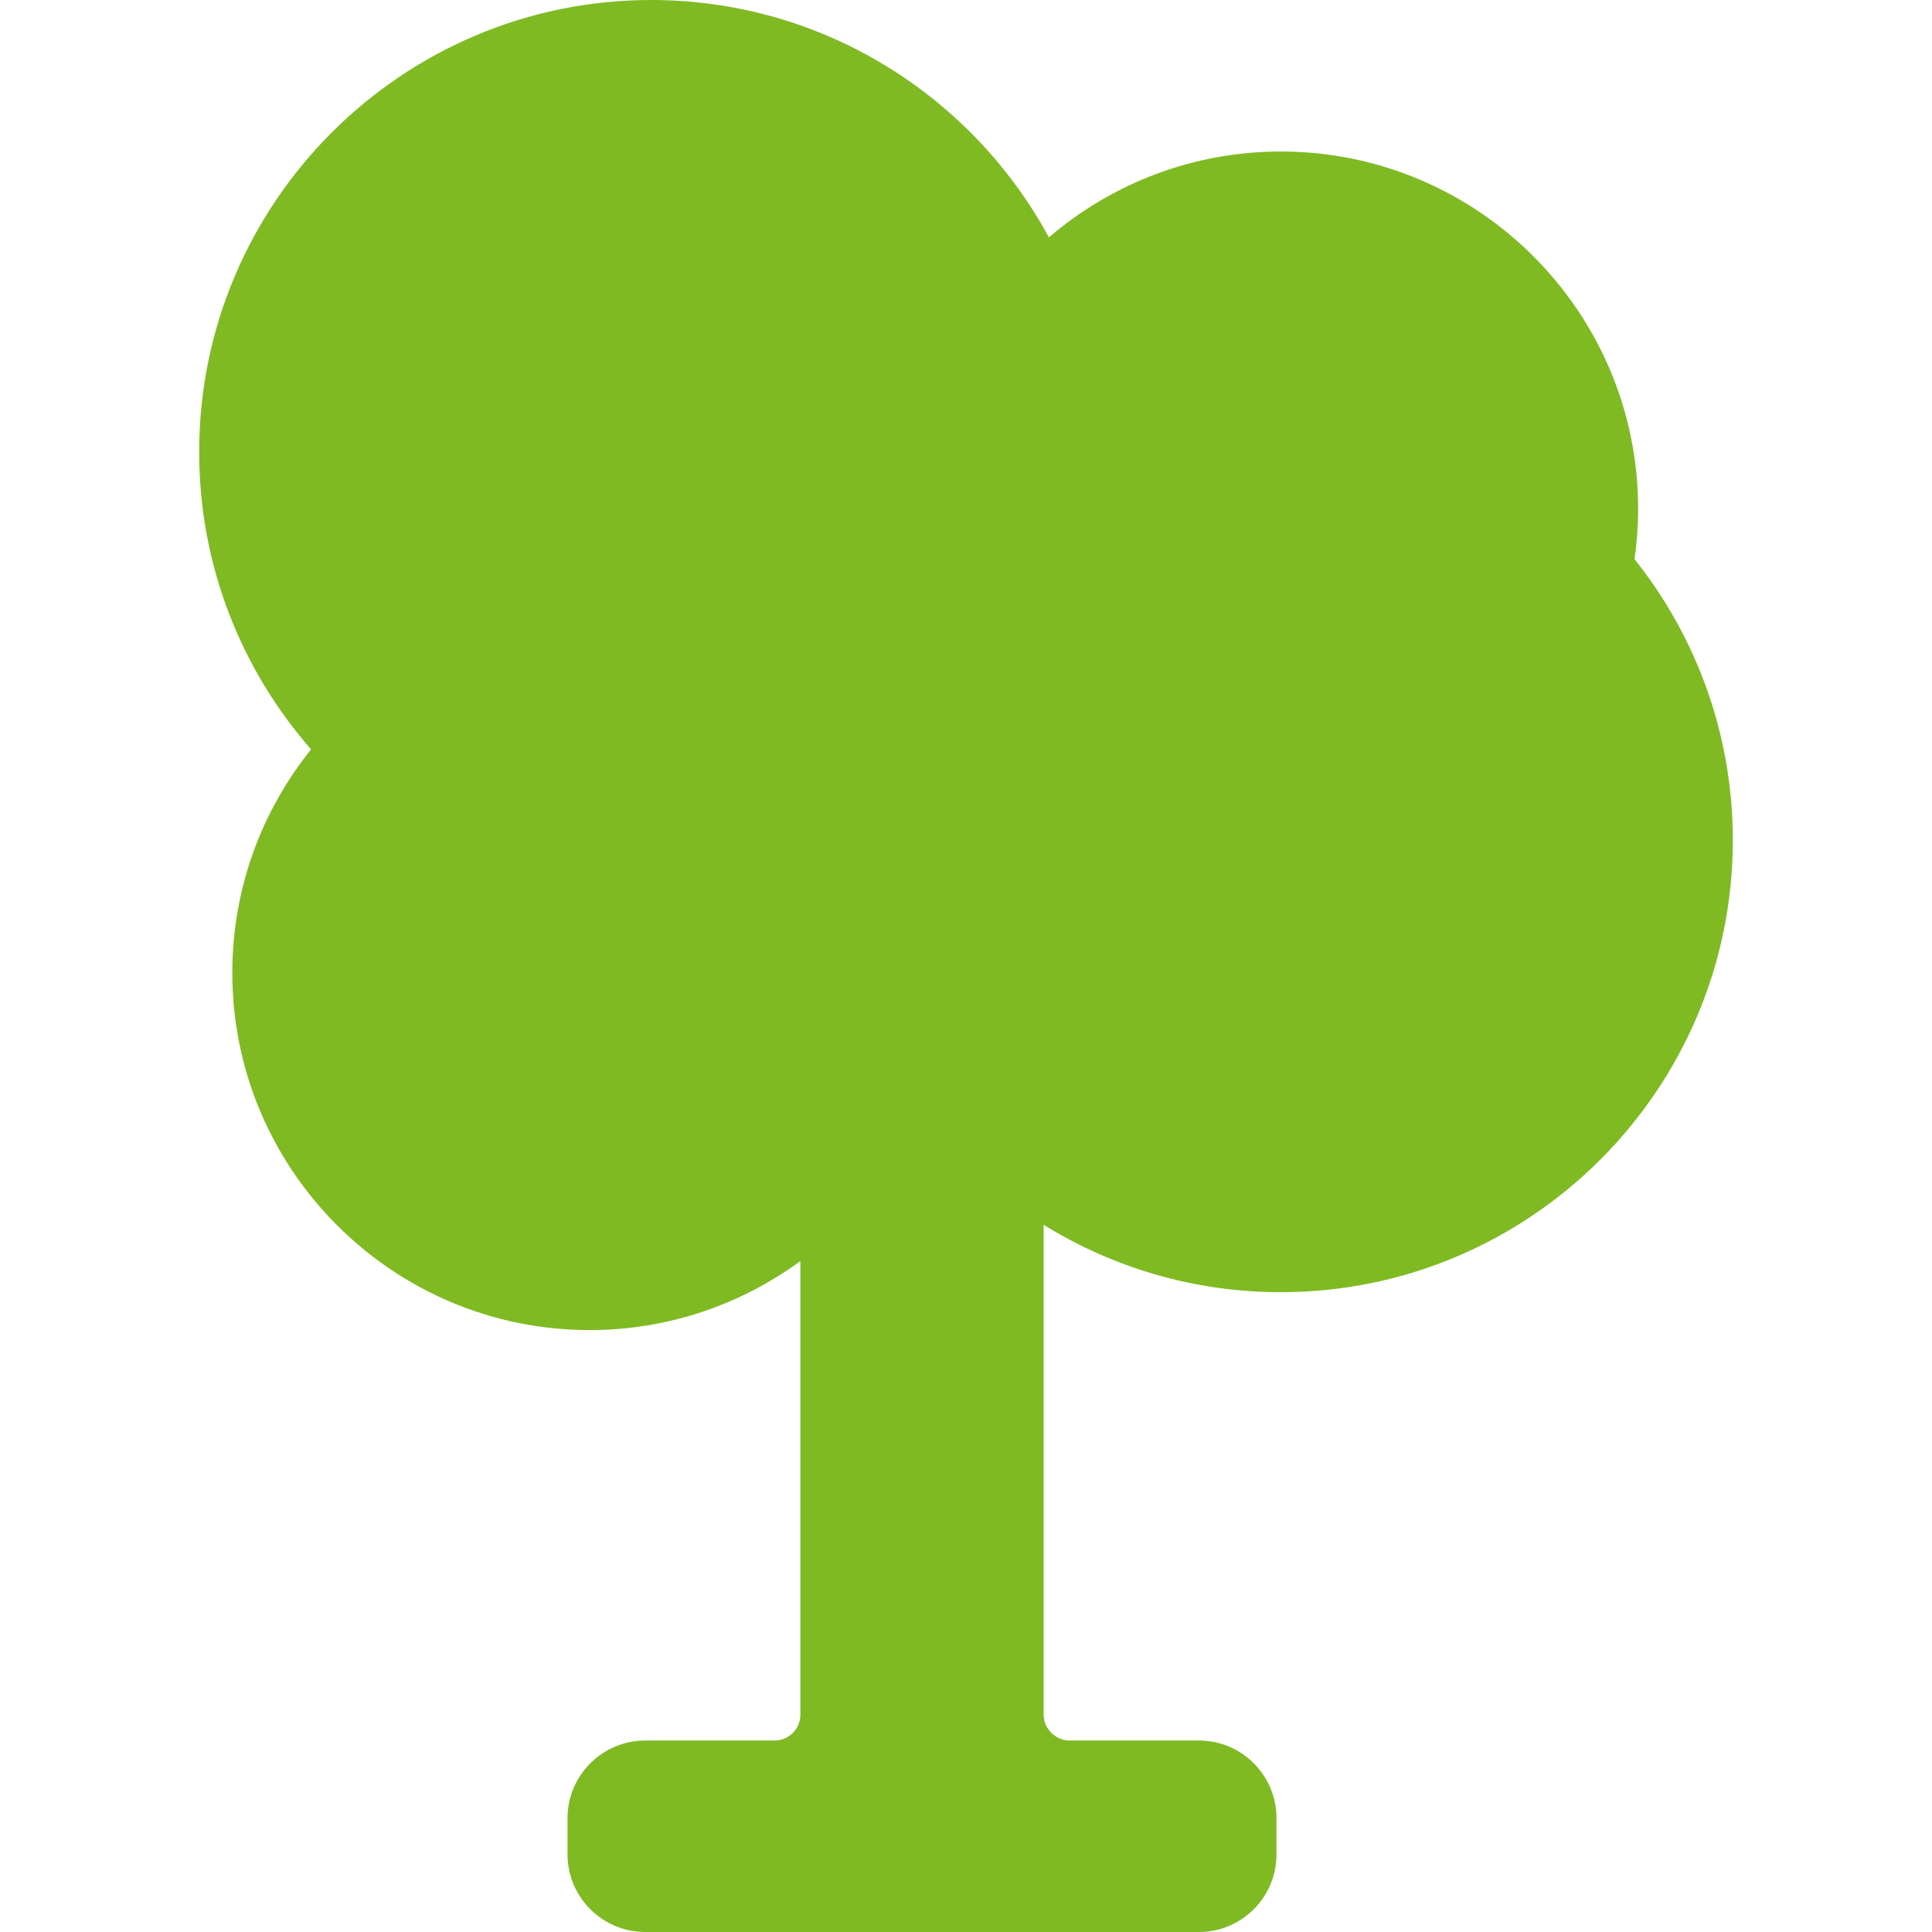 <svg version="1.1" id="Capa_1" xmlns="http://www.w3.org/2000/svg" xmlns:xlink="http://www.w3.org/1999/xlink" x="0px" y="0px"
	 viewBox="0 0 373.326 373.326" style="enable-background:new 0 0 373.326 373.326;" xml:space="preserve" fill="#7fba23">
<path d="M315.844,108.042c0.45-3.179,0.698-6.423,0.698-9.724c0-38.07-30.972-69.042-69.042-69.042
	c-17.099,0-32.753,6.261-44.825,16.594C187.888,18.577,158.987,0,125.826,0C77.667,0,38.487,39.18,38.487,87.339
	c0,21.983,8.167,42.093,21.622,57.462c-9.51,11.833-15.219,26.844-15.219,43.171c0,38.07,30.972,69.042,69.042,69.042
	c15.223,0,29.303-4.962,40.73-13.341v87.653c0,2.757-2.23,5-4.971,5h-25c-8.287,0-15.029,6.729-15.029,15v7
	c0,8.271,6.742,15,15.029,15h107c8.255,0,14.971-6.729,14.971-15v-7c0-8.271-6.716-15-14.971-15h-25c-2.726,0-5.029-2.29-5.029-5
	v-94.657c13.333,8.254,29.037,13.026,45.837,13.026c48.159,0,87.339-39.18,87.339-87.339
	C334.839,141.843,327.727,122.962,315.844,108.042z"/>
</svg>
